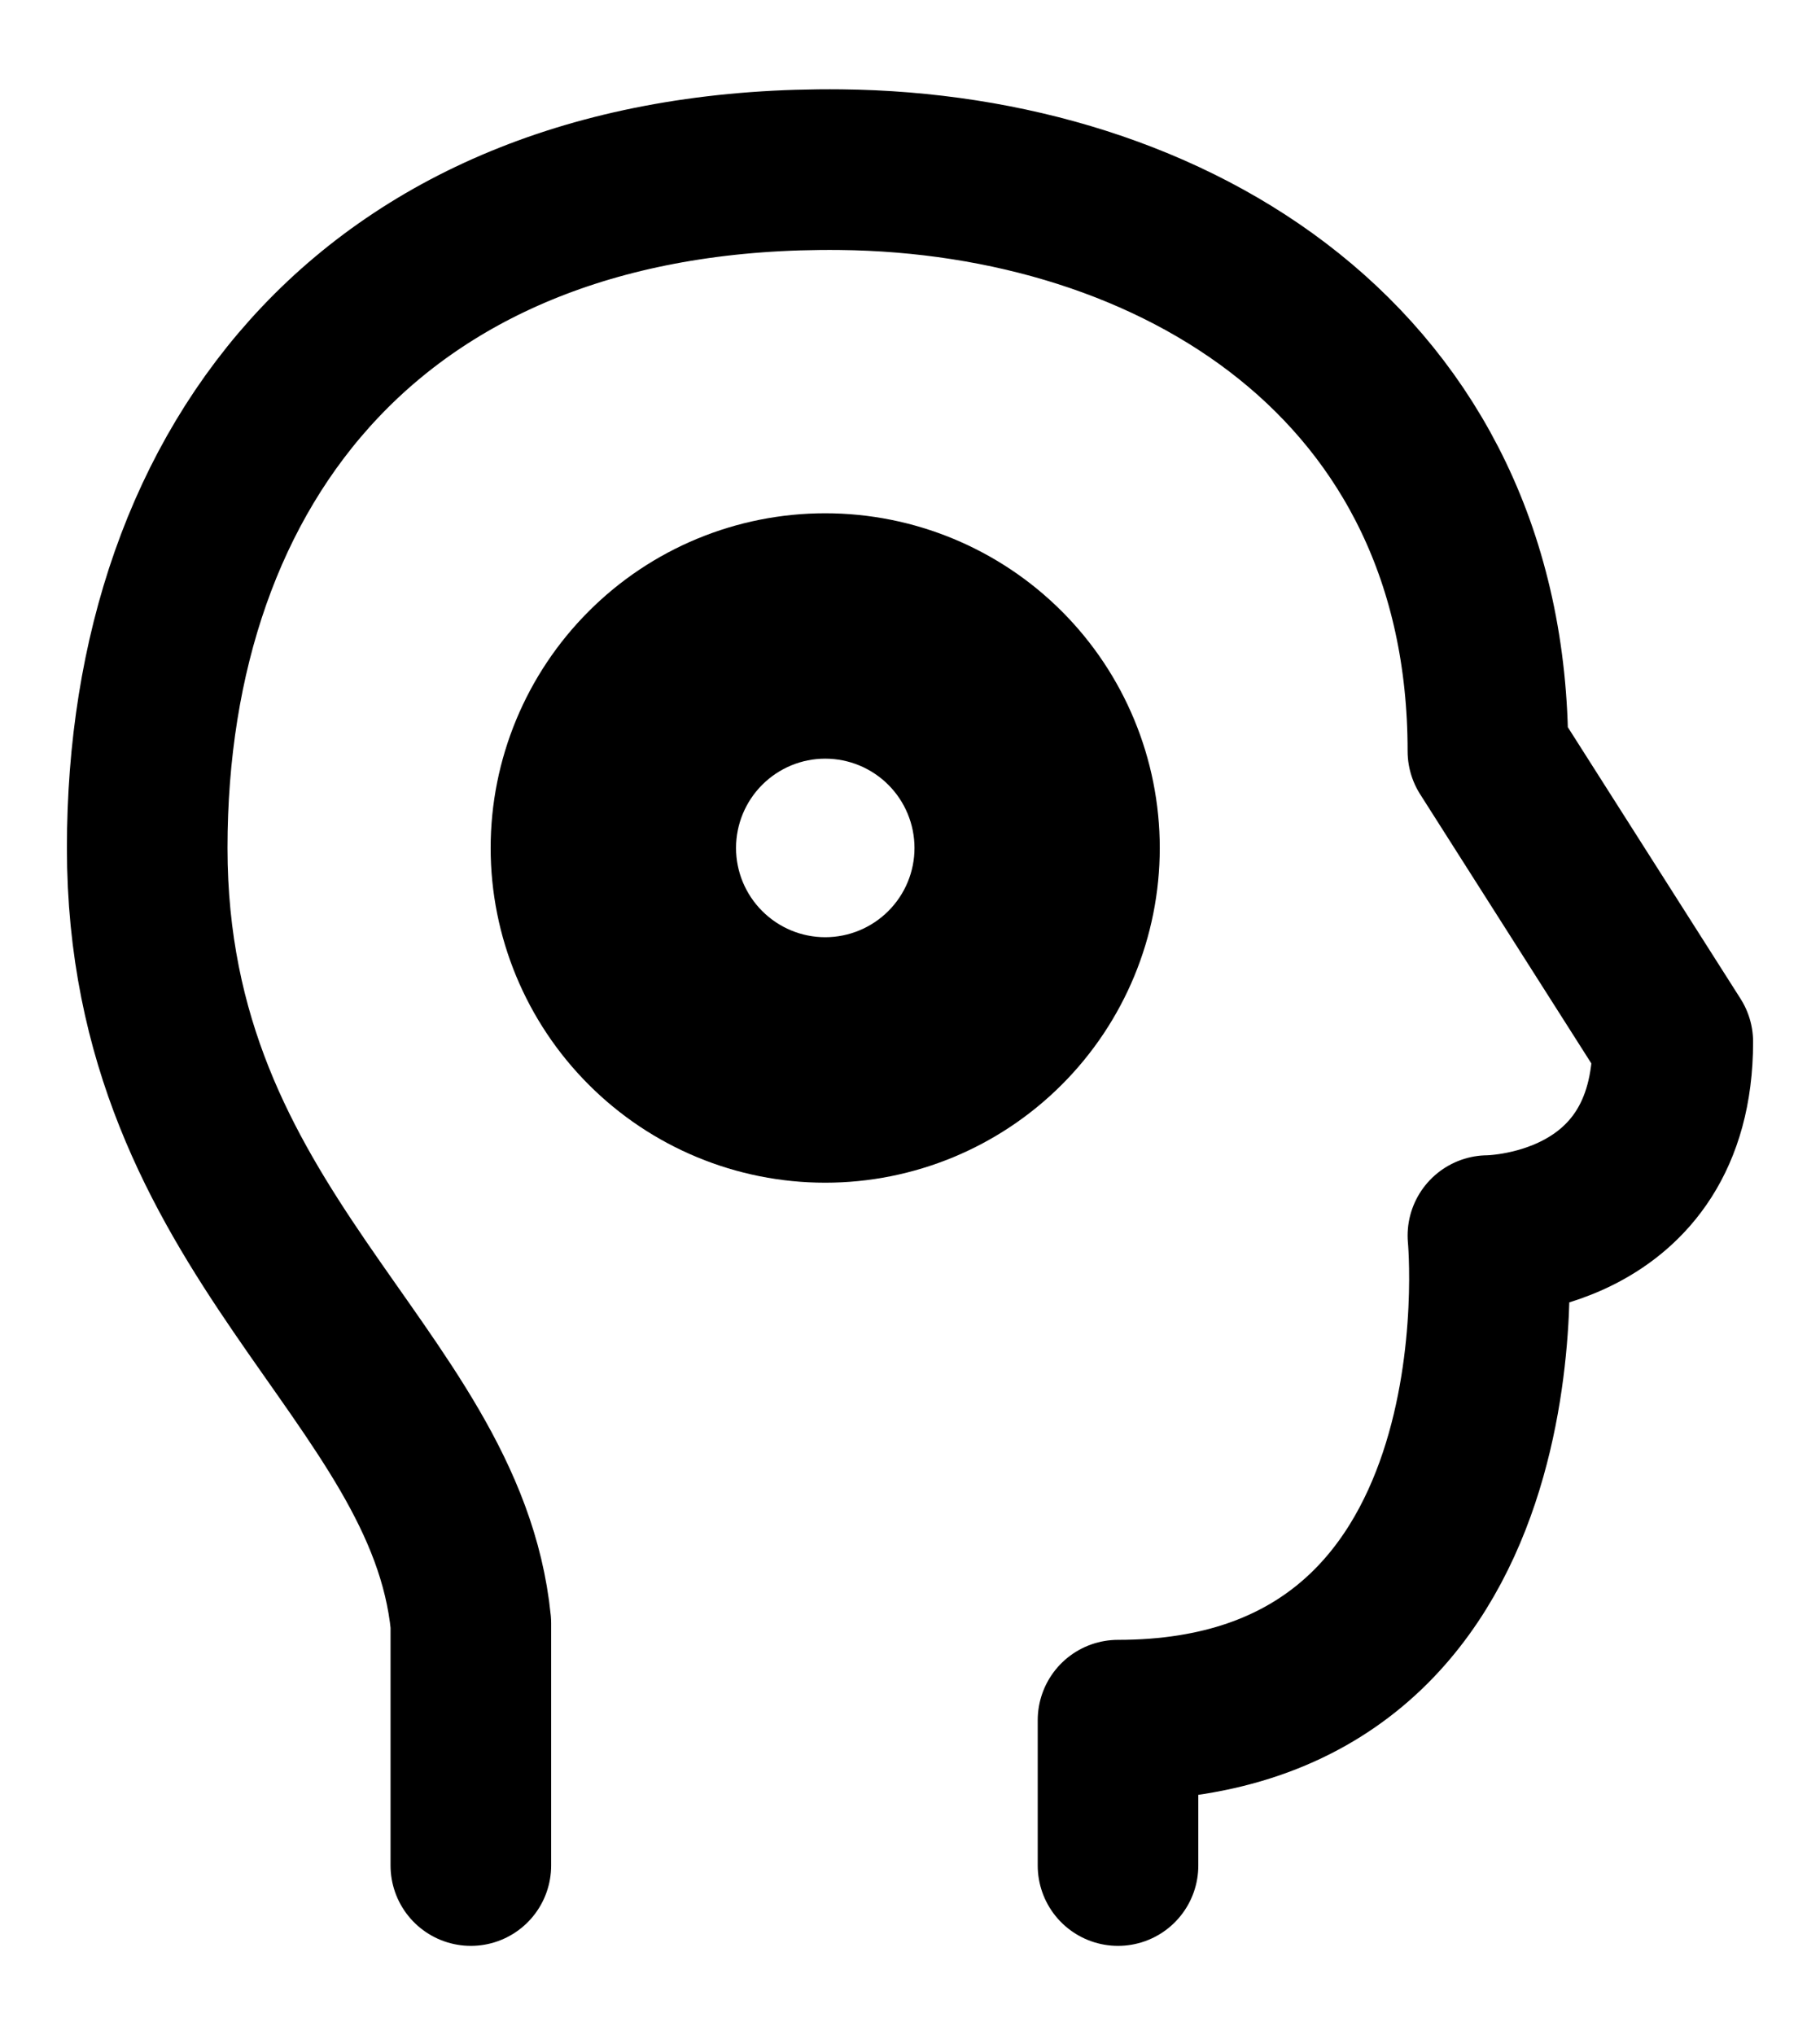 <svg width="17" height="19" viewBox="0 0 17 19" fill="none" xmlns="http://www.w3.org/2000/svg">
<path d="M4.398 17.417V15.155C4.162 12.798 1.375 11.536 1.375 7.917C1.375 4.299 3.534 1.539 7.852 1.584C10.961 1.617 13.898 3.393 13.898 7.013L15.625 9.727C15.625 11.536 13.898 11.536 13.898 11.536C13.898 11.536 14.33 16.06 10.443 16.06V17.417" stroke="black" stroke-width="1.5" stroke-linecap="round" stroke-linejoin="round"/>
<path d="M7.708 9.5C8.128 9.5 8.531 9.333 8.828 9.036C9.125 8.739 9.292 8.337 9.292 7.917C9.292 7.497 9.125 7.094 8.828 6.797C8.531 6.5 8.128 6.333 7.708 6.333C7.288 6.333 6.886 6.5 6.589 6.797C6.292 7.094 6.125 7.497 6.125 7.917C6.125 8.337 6.292 8.739 6.589 9.036C6.886 9.333 7.288 9.5 7.708 9.5Z" stroke="black" stroke-width="1.5" stroke-linecap="round" stroke-linejoin="round"/>
<path d="M7.708 10.292C8.338 10.292 8.942 10.042 9.388 9.596C9.833 9.151 10.083 8.547 10.083 7.917C10.083 7.287 9.833 6.683 9.388 6.238C8.942 5.792 8.338 5.542 7.708 5.542C7.078 5.542 6.474 5.792 6.029 6.238C5.584 6.683 5.333 7.287 5.333 7.917C5.333 8.547 5.584 9.151 6.029 9.596C6.474 10.042 7.078 10.292 7.708 10.292Z" stroke="black" stroke-width="1.5" stroke-linecap="round" stroke-linejoin="round"/>
</svg>
